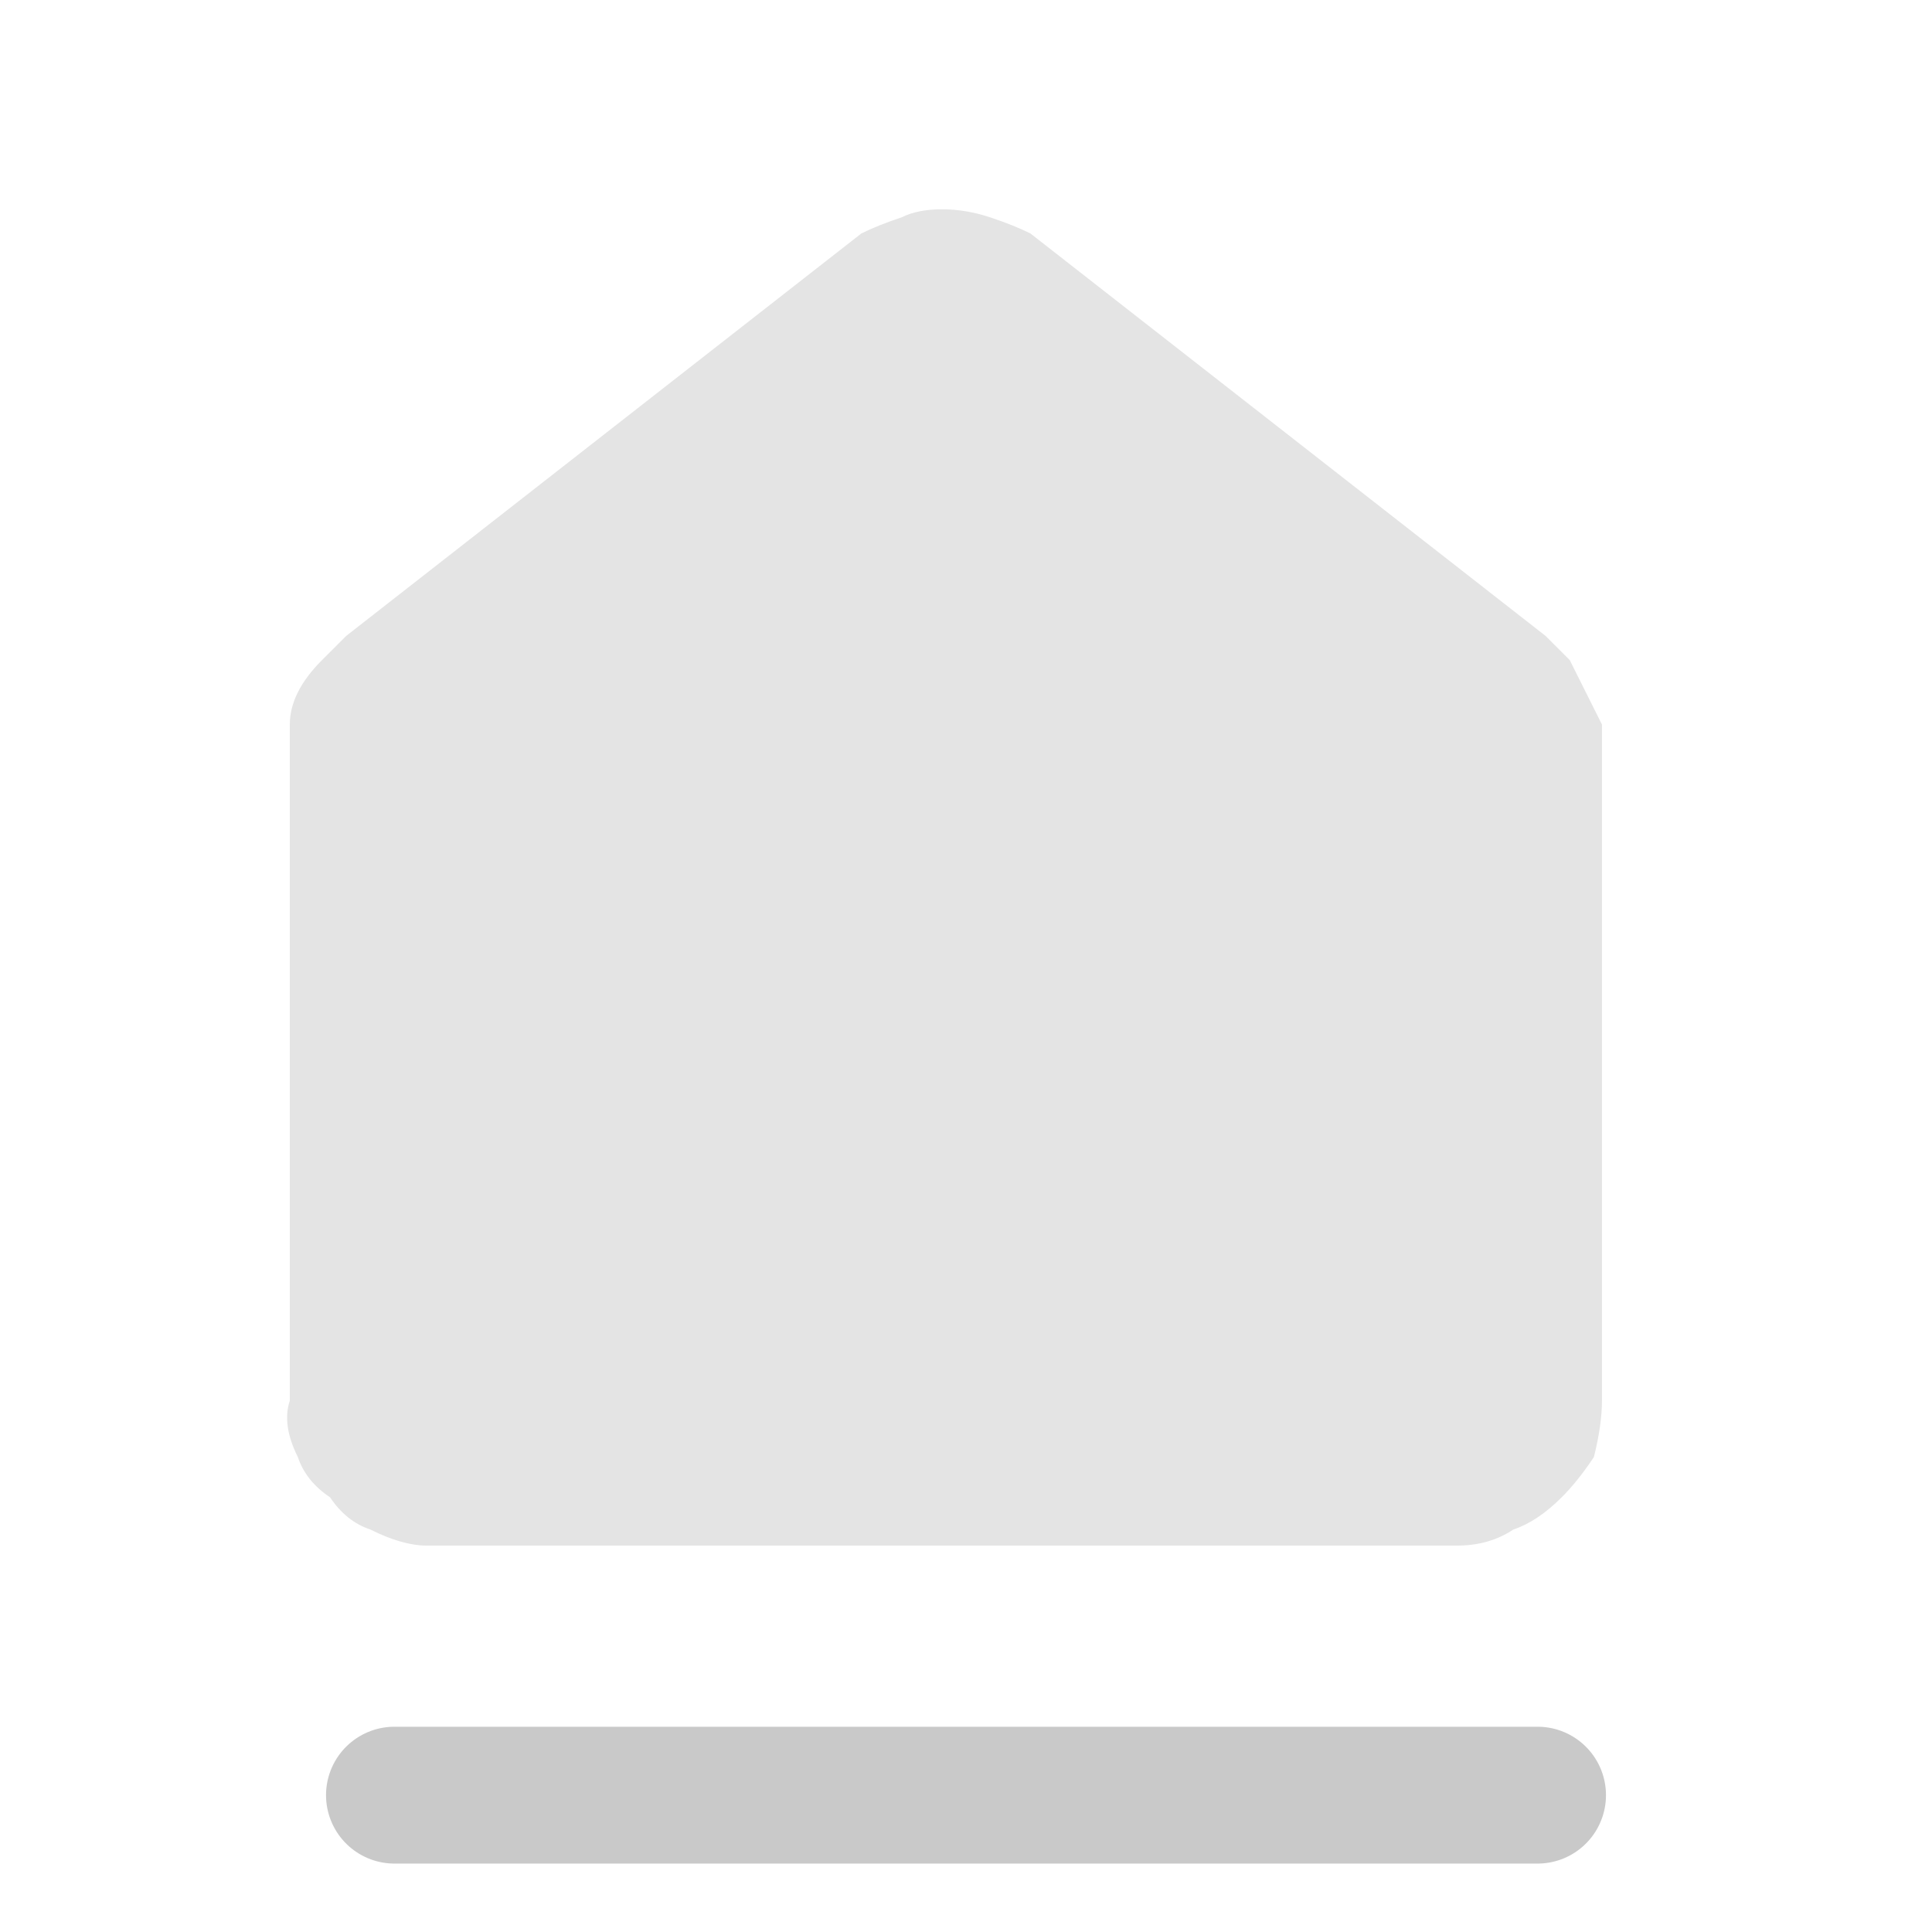 <svg version="1.2" xmlns="http://www.w3.org/2000/svg" viewBox="0 0 24 24" width="24" height="24">
	<title>11-svg</title>
	<style>
		.s0 { fill: none } 
		.s1 { fill: #e4e4e4 } 
		.s2 { fill: none;stroke: #c9c9c9;stroke-linecap: round;stroke-width: 1.7 } 
	</style>
	<path id="prefix__Path_12673" fill-rule="evenodd" class="s0" d="m23.9 0v23.1h-23.9v-23.1z"/>
	<path id="prefix__Path_12674" class="s1" d="m3.6 9.4v8q-0.1 0.3 0.1 0.7 0.1 0.3 0.4 0.5 0.2 0.3 0.5 0.4 0.4 0.2 0.7 0.2h12.8q0.4 0 0.7-0.2 0.3-0.1 0.6-0.4 0.2-0.2 0.4-0.5 0.1-0.4 0.1-0.7v-8q0-0.2 0-0.4-0.1-0.2-0.2-0.4-0.1-0.2-0.2-0.4-0.1-0.1-0.3-0.3l-6.4-5q-0.2-0.1-0.5-0.2-0.3-0.1-0.6-0.1-0.3 0-0.5 0.1-0.3 0.1-0.5 0.2l-6.4 5q-0.2 0.2-0.3 0.3-0.2 0.2-0.3 0.4-0.1 0.2-0.1 0.4 0 0.2 0 0.4z"/>
	<path id="prefix__Line_1" fill-rule="evenodd" class="s2" d="m4.9 22.3h14.2"/>
</svg>